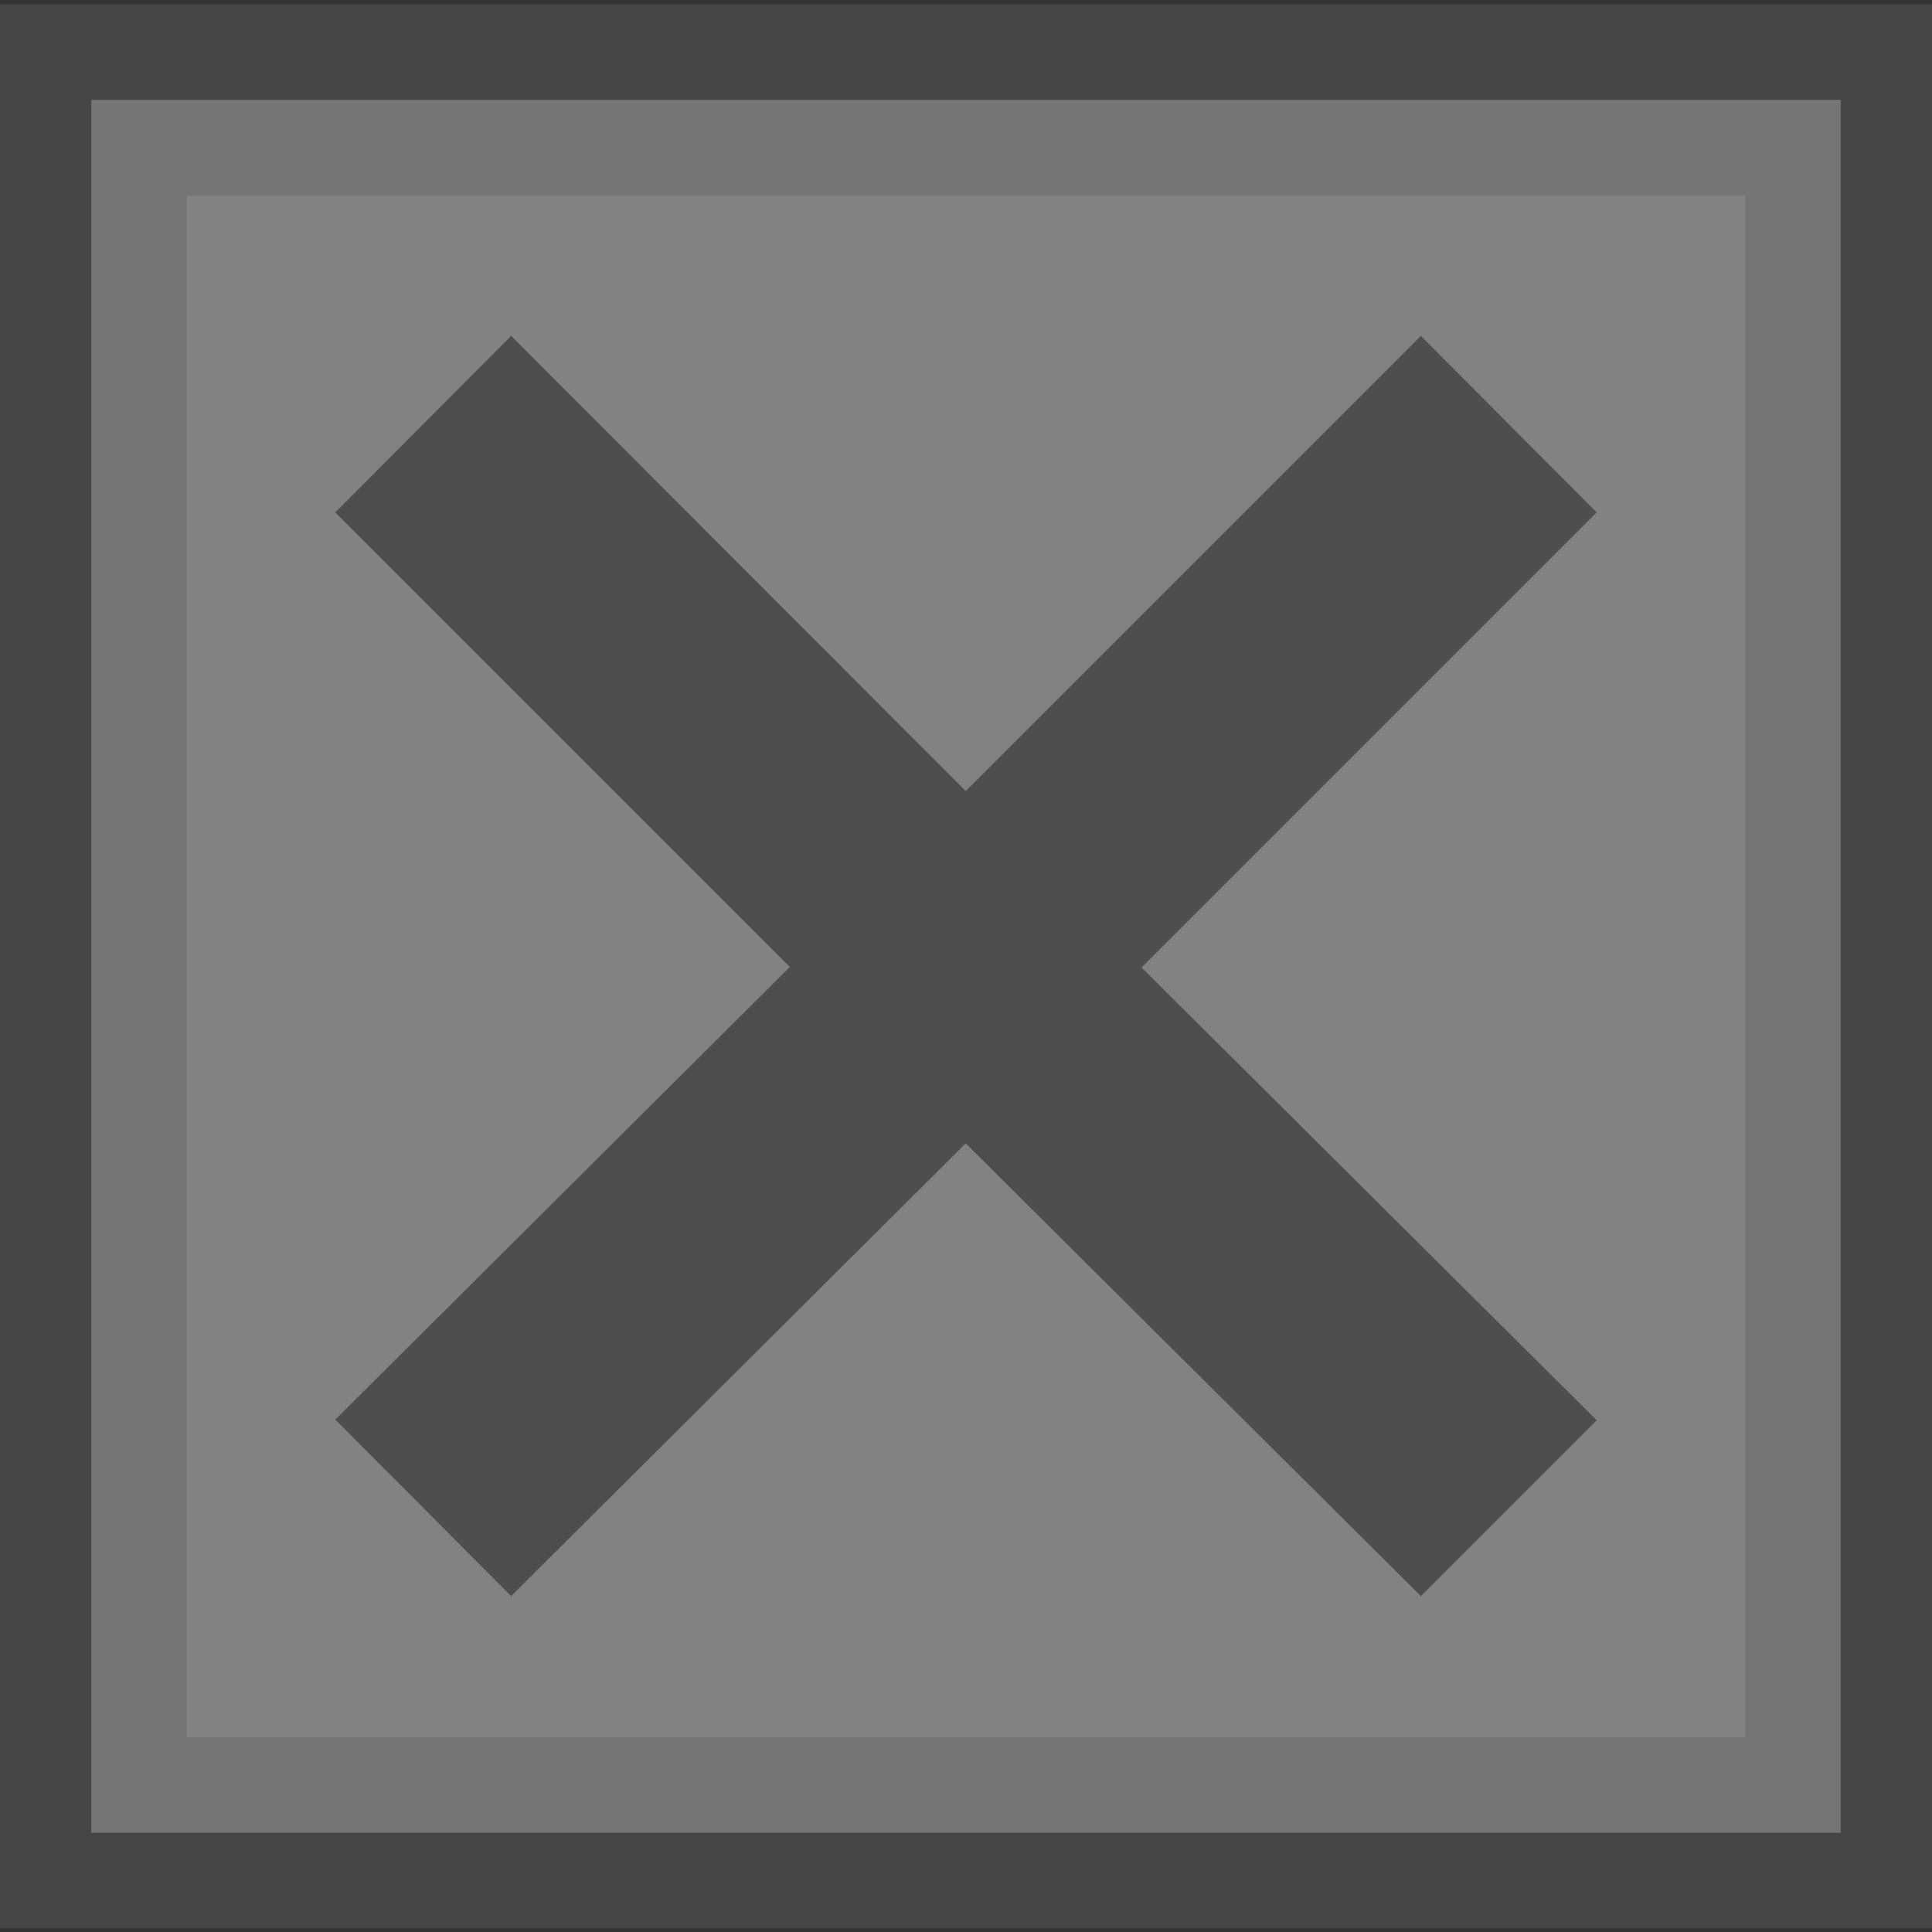 <?xml version="1.0" encoding="UTF-8" standalone="no"?>
<!-- Created with Inkscape (http://www.inkscape.org/) -->

<svg
   xmlns:dc="http://purl.org/dc/elements/1.1/"
   xmlns:cc="http://creativecommons.org/ns#"
   xmlns:rdf="http://www.w3.org/1999/02/22-rdf-syntax-ns#"
   xmlns:svg="http://www.w3.org/2000/svg"
   xmlns="http://www.w3.org/2000/svg"
   xmlns:sodipodi="http://sodipodi.sourceforge.net/DTD/sodipodi-0.dtd"
   xmlns:inkscape="http://www.inkscape.org/namespaces/inkscape"
   width="12"
   height="12"
   viewBox="0 0 3.175 3.175"
   version="1.1"
   id="svg8"
   inkscape:version="0.92.4 (5da689c313, 2019-01-14)"
   sodipodi:docname="cb-sn.svg">
  <rect x="0" y="0" width="3.175" height="3.175" fill="#333333" stroke="none"/>
  <defs
     id="defs2" />
  <sodipodi:namedview
     id="base"
     pagecolor="#ffffff"
     bordercolor="#666666"
     borderopacity="1.0"
     inkscape:pageopacity="0.0"
     inkscape:pageshadow="2"
     inkscape:zoom="44.643449"
     inkscape:cx="9.8524575"
     inkscape:cy="6.000032"
     inkscape:document-units="mm"
     inkscape:current-layer="layer1"
     showgrid="false"
     units="px"
     inkscape:window-width="1325"
     inkscape:window-height="740"
     inkscape:window-x="41"
     inkscape:window-y="0"
     inkscape:window-maximized="1" />
  <g
     inkscape:label="Layer 1"
     inkscape:groupmode="layer"
     id="layer1"
     transform="translate(0,-293.825)">
    <rect
       style="opacity:0.99;fill:#fbfbfb;fill-opacity:0.4;stroke:#626262;stroke-width:0.314;stroke-miterlimit:4;stroke-dasharray:none;stroke-opacity:0.4"
       id="rect814"
       width="2.875"
       height="2.848"
       x="0.15"
       y="293.989" />
    <g
       aria-label="×"
       style="font-style:normal;font-variant:normal;font-weight:bold;font-stretch:normal;font-size:2.925px;line-height:1.25;font-family:sans-serif;-inkscape-font-specification:'sans-serif Bold';letter-spacing:0px;word-spacing:0px;fill:#000000;fill-opacity:0.4;stroke:none;stroke-width:0.073"
       id="text1428">
      <path
         d="m 2.624,294.667 -0.748,0.748 0.748,0.744 -0.289,0.289 L 1.587,295.704 0.84,296.448 0.551,296.158 1.298,295.414 0.551,294.667 0.84,294.377 1.587,295.125 2.335,294.377 Z"
         style="font-style:normal;font-variant:normal;font-weight:bold;font-stretch:normal;font-size:3.528px;font-family:sans-serif;-inkscape-font-specification:'sans-serif Bold';stroke-width:0.073"
         id="path10" />
    </g>
  </g>
</svg>

